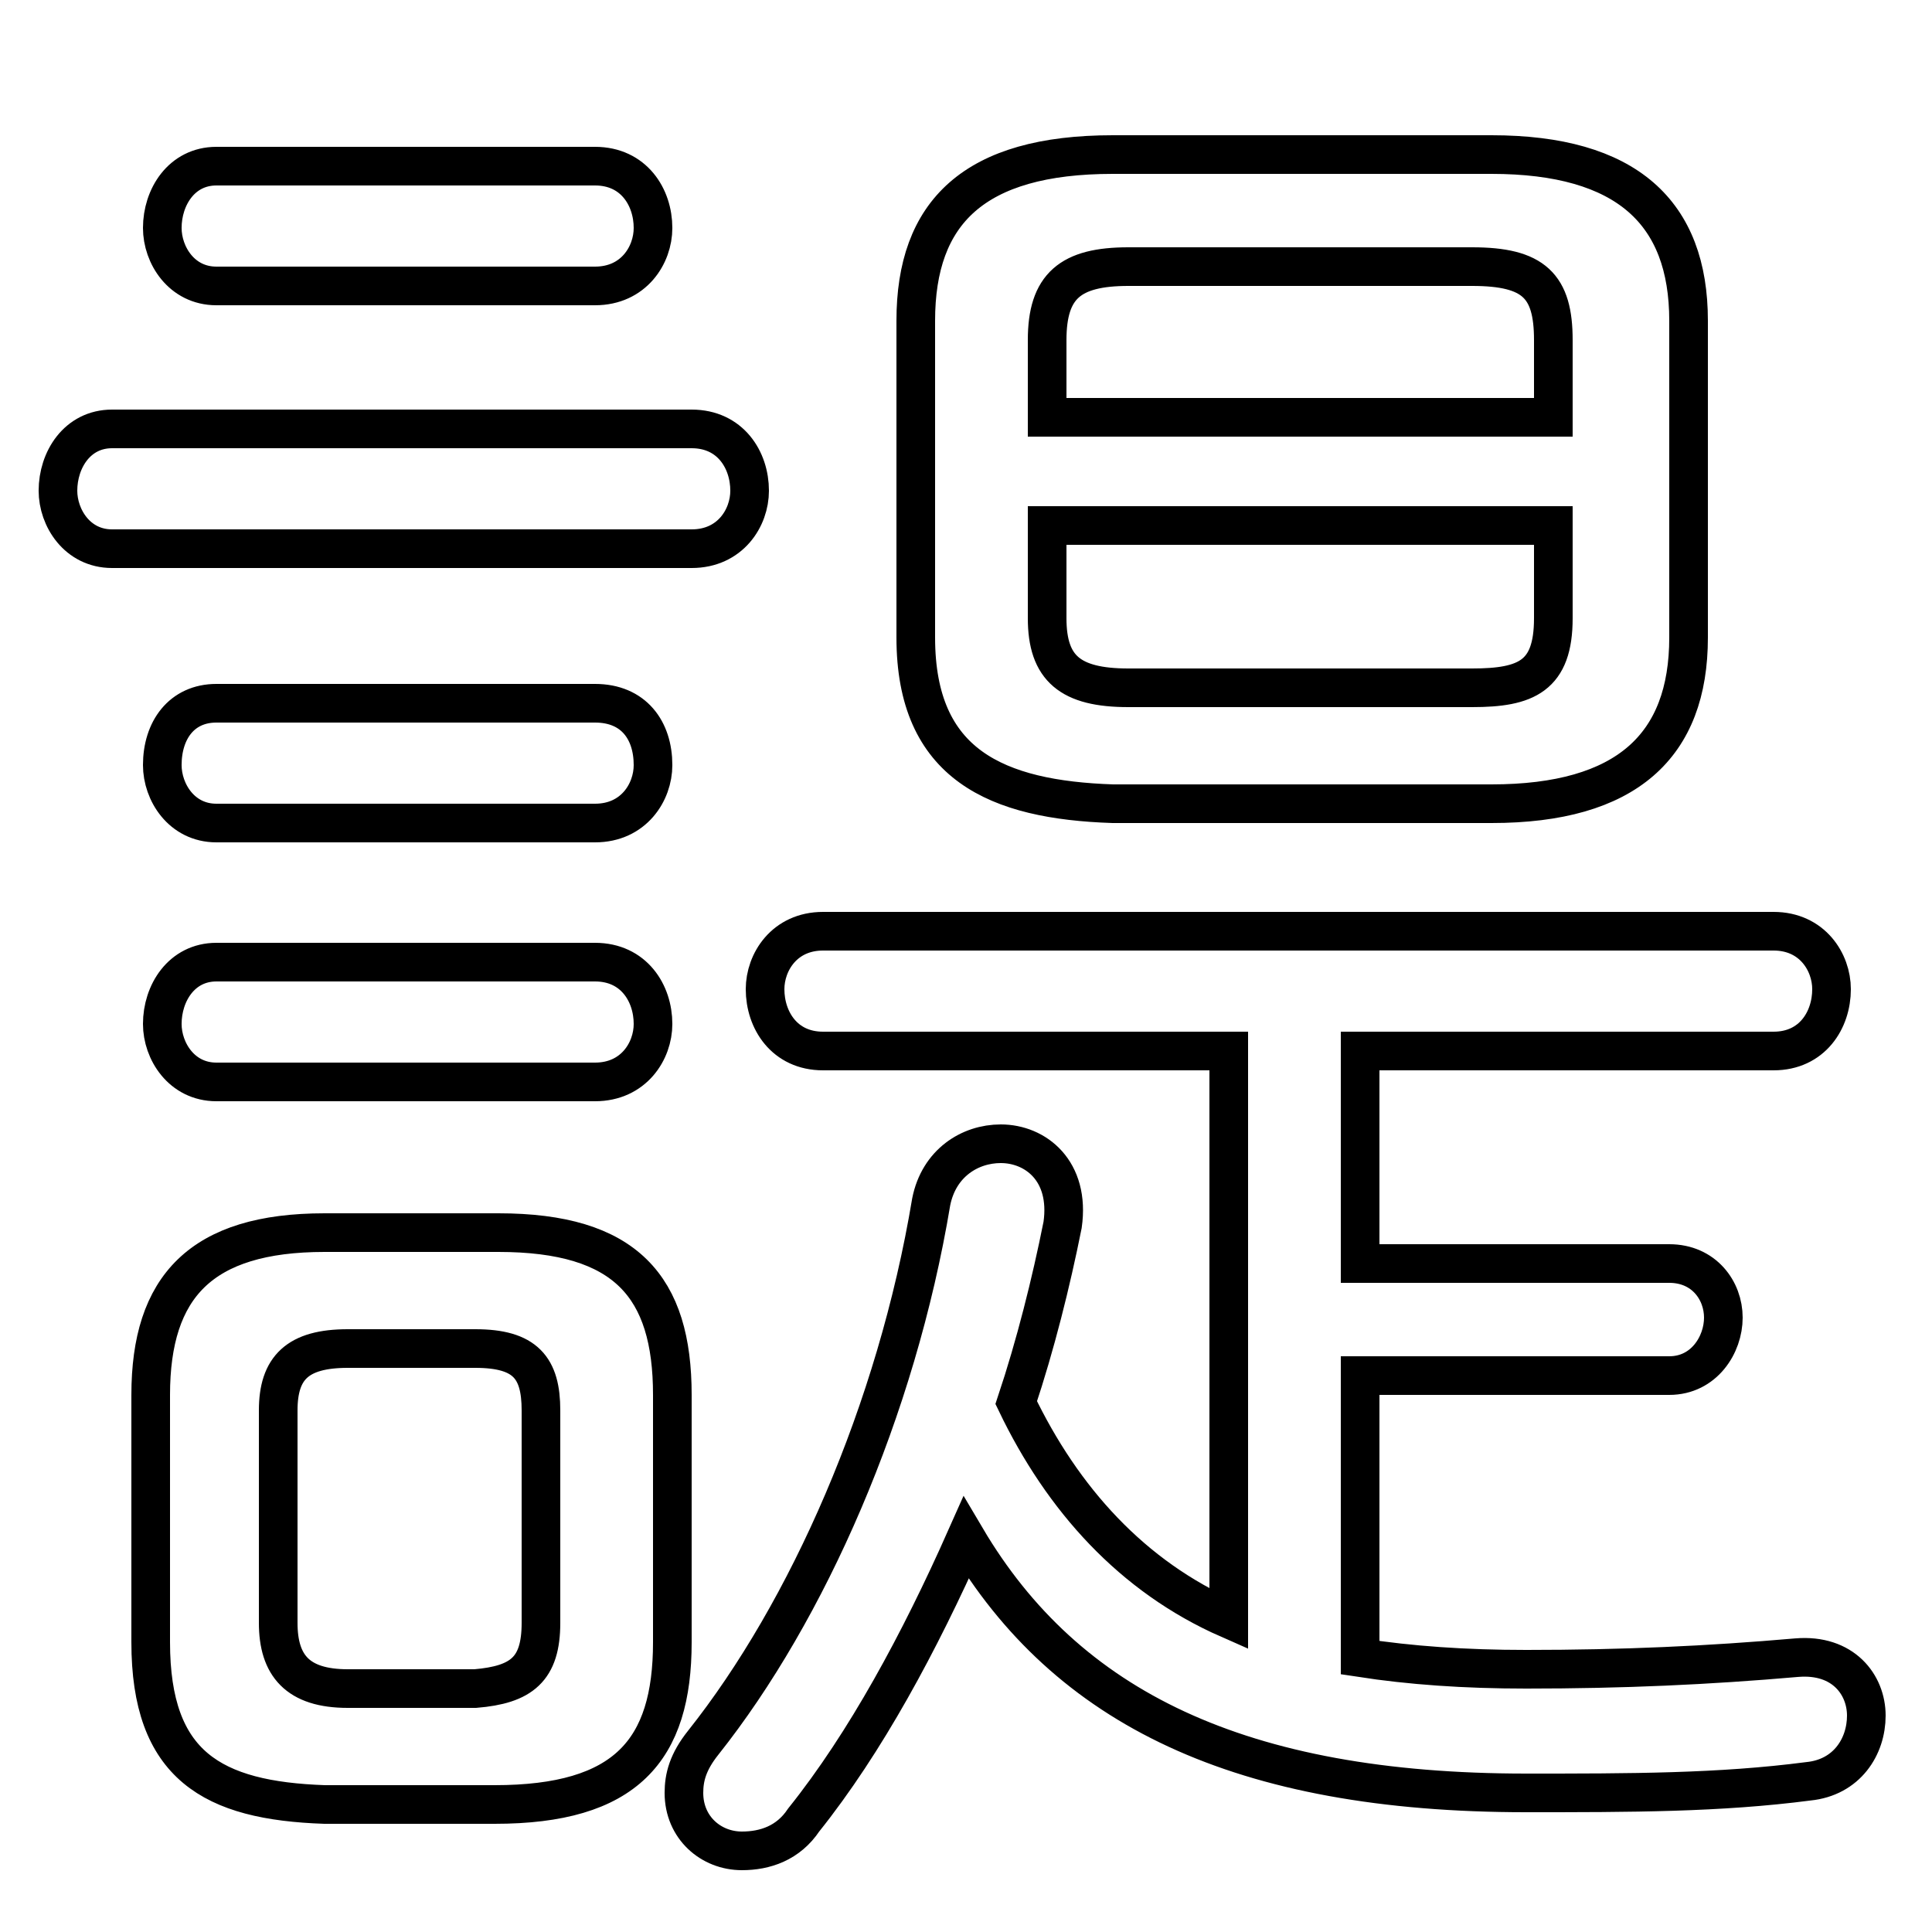 <svg xmlns="http://www.w3.org/2000/svg" viewBox="0 -44.0 50.0 50.0">
    <rect x="0" y="-44.0" width="50.0" height="50.0" fill="#808080" stroke="none"/>
    <g transform="scale(1, -1)">
        <!-- ボディの枠 -->
        <rect x="0" y="-6.0" width="50.0" height="50.0"
            stroke="white" fill="white"/>
        <!-- グリフ座標系の原点 -->
        <circle cx="0" cy="0" r="5" fill="white"/>
        <!-- グリフのアウトライン -->
        <g style="fill:none;stroke:#000000;stroke-width:1;">
<path d="M 17.9 29.8 C 18.9 29.8 19.4 30.6 19.4 31.3 C 19.4 32.1 18.9 32.9 17.9 32.9 L 2.9 32.9 C 2.0 32.9 1.5 32.1 1.5 31.3 C 1.5 30.6 2.0 29.8 2.9 29.8 Z M 15.4 36.6 C 16.4 36.6 16.9 37.4 16.9 38.1 C 16.9 38.9 16.4 39.7 15.4 39.7 L 5.6 39.7 C 4.7 39.7 4.2 38.9 4.2 38.1 C 4.2 37.4 4.7 36.6 5.6 36.6 Z M 15.4 22.7 C 16.4 22.7 16.9 23.5 16.9 24.2 C 16.9 25.1 16.4 25.8 15.4 25.8 L 5.6 25.8 C 4.7 25.8 4.2 25.1 4.2 24.2 C 4.2 23.5 4.7 22.7 5.6 22.7 Z M 15.4 16.0 C 16.4 16.0 16.9 16.8 16.9 17.5 C 16.9 18.3 16.4 19.1 15.4 19.1 L 5.6 19.1 C 4.7 19.1 4.2 18.3 4.2 17.5 C 4.2 16.8 4.7 16.0 5.6 16.0 Z M 9.0 0.3 C 7.7 0.3 7.2 0.9 7.2 2.0 L 7.2 7.5 C 7.2 8.6 7.7 9.1 9.0 9.1 L 12.3 9.1 C 13.6 9.1 14.0 8.6 14.0 7.5 L 14.0 2.0 C 14.0 0.8 13.5 0.4 12.3 0.3 Z M 12.8 -2.7 C 16.2 -2.7 17.4 -1.3 17.4 1.5 L 17.4 7.9 C 17.4 10.7 16.2 12.1 12.9 12.1 L 8.4 12.1 C 5.2 12.1 3.9 10.7 3.9 7.9 L 3.9 1.5 C 3.9 -1.7 5.5 -2.6 8.4 -2.7 Z M 31.8 2.1 C 29.3 3.2 27.5 5.2 26.3 7.7 C 26.8 9.2 27.2 10.8 27.5 12.3 C 27.7 13.7 26.8 14.4 25.9 14.4 C 25.1 14.4 24.3 13.9 24.1 12.9 C 23.2 7.5 20.9 2.3 18.2 -1.1 C 17.8 -1.6 17.7 -2.0 17.7 -2.4 C 17.7 -3.3 18.4 -3.9 19.2 -3.9 C 19.8 -3.9 20.4 -3.7 20.8 -3.1 C 22.4 -1.1 23.8 1.5 25.0 4.2 C 27.6 -0.2 32.1 -2.4 39.5 -2.4 C 42.2 -2.4 44.5 -2.4 46.8 -2.1 C 47.8 -2.0 48.3 -1.2 48.3 -0.4 C 48.3 0.4 47.7 1.2 46.5 1.1 C 44.2 0.9 42.0 0.8 39.5 0.8 C 37.9 0.8 36.5 0.9 35.2 1.1 L 35.2 8.4 L 43.2 8.4 C 44.1 8.4 44.6 9.2 44.6 9.9 C 44.6 10.6 44.1 11.3 43.2 11.3 L 35.2 11.3 L 35.2 16.8 L 45.9 16.8 C 46.9 16.8 47.4 17.6 47.4 18.4 C 47.4 19.1 46.9 19.9 45.9 19.9 L 21.3 19.9 C 20.3 19.9 19.8 19.1 19.8 18.4 C 19.8 17.6 20.3 16.8 21.3 16.8 L 31.8 16.8 Z M 29.2 26.2 C 27.7 26.2 27.1 26.7 27.1 28.0 L 27.1 30.4 L 40.2 30.4 L 40.2 28.0 C 40.2 26.5 39.5 26.2 38.1 26.2 Z M 40.2 33.2 L 27.1 33.2 L 27.1 35.2 C 27.1 36.6 27.7 37.1 29.2 37.1 L 38.1 37.1 C 39.7 37.1 40.2 36.6 40.2 35.2 Z M 38.6 23.2 C 42.1 23.2 43.7 24.7 43.7 27.5 L 43.7 35.7 C 43.7 38.5 42.1 40.0 38.6 40.0 L 28.8 40.0 C 25.2 40.0 23.7 38.5 23.7 35.7 L 23.7 27.5 C 23.7 24.2 25.8 23.3 28.8 23.2 Z"/>
</g>
</g>
</svg>